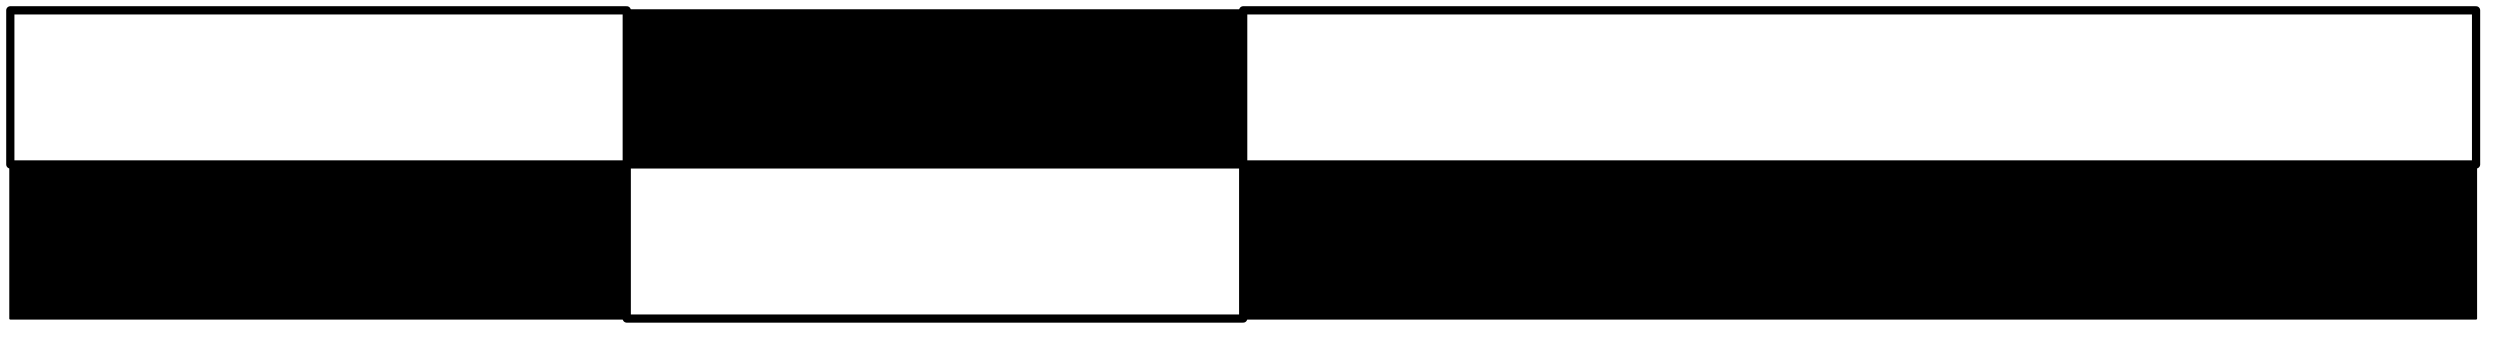 <?xml version="1.0" encoding="UTF-8" standalone="no"?>
<!DOCTYPE svg PUBLIC "-//W3C//DTD SVG 1.1//EN" "http://www.w3.org/Graphics/SVG/1.1/DTD/svg11.dtd">
<svg width="146" height="20" viewBox="0 0 146 20" version="1.1" xmlns="http://www.w3.org/2000/svg" xmlns:xlink="http://www.w3.org/1999/xlink" xml:space="preserve" xmlns:serif="http://www.serif.com/" style="fill-rule:evenodd;clip-rule:evenodd;stroke-linecap:round;stroke-linejoin:round;stroke-miterlimit:10;">
    <g transform="matrix(0.12,0,0,-0.12,-149.159,96.724)">
        <path d="M1248.01,726.009L1548.01,726.009L1548.01,801.009L1248.01,801.009L1248.01,726.009" style="fill:none;fill-rule:nonzero;stroke:black;stroke-width:4px;"/>
    </g>
    <g transform="matrix(0.12,0,0,-0.12,-149.159,96.724)">
        <path d="M1248.01,651.009L1548.01,651.009L1248.01,726.009L1248.01,651.009ZM1548.01,651.009L1248.01,726.009L1548.01,726.009L1548.01,651.009Z" style="fill-rule:nonzero;stroke:black;stroke-width:1px;stroke-linejoin:miter;"/>
    </g>
    <g transform="matrix(0.12,0,0,-0.12,-149.159,96.724)">
        <path d="M1548.01,726.009L1848.01,726.009L1548.01,801.009L1548.01,726.009ZM1848.01,726.009L1548.01,801.009L1848.01,801.009L1848.01,726.009Z" style="fill-rule:nonzero;stroke:black;stroke-width:1px;stroke-linejoin:miter;"/>
    </g>
    <g transform="matrix(0.12,0,0,-0.12,-149.159,96.724)">
        <path d="M1548.01,651.009L1848.01,651.009L1848.01,726.009L1548.01,726.009L1548.01,651.009" style="fill:none;fill-rule:nonzero;stroke:black;stroke-width:4px;"/>
    </g>
    <g transform="matrix(0.12,0,0,-0.12,-149.159,96.724)">
        <path d="M1848.01,726.009L2448.01,726.009L2448.01,801.009L1848.01,801.009L1848.01,726.009" style="fill:none;fill-rule:nonzero;stroke:black;stroke-width:4px;"/>
    </g>
    <g transform="matrix(0.12,0,0,-0.12,-149.159,96.724)">
        <path d="M1848.01,651.009L2448.01,651.009L1848.01,726.009L1848.01,651.009ZM2448.01,651.009L1848.01,726.009L2448.01,726.009L2448.01,651.009Z" style="fill-rule:nonzero;stroke:black;stroke-width:1px;stroke-linejoin:miter;"/>
    </g>
</svg>
